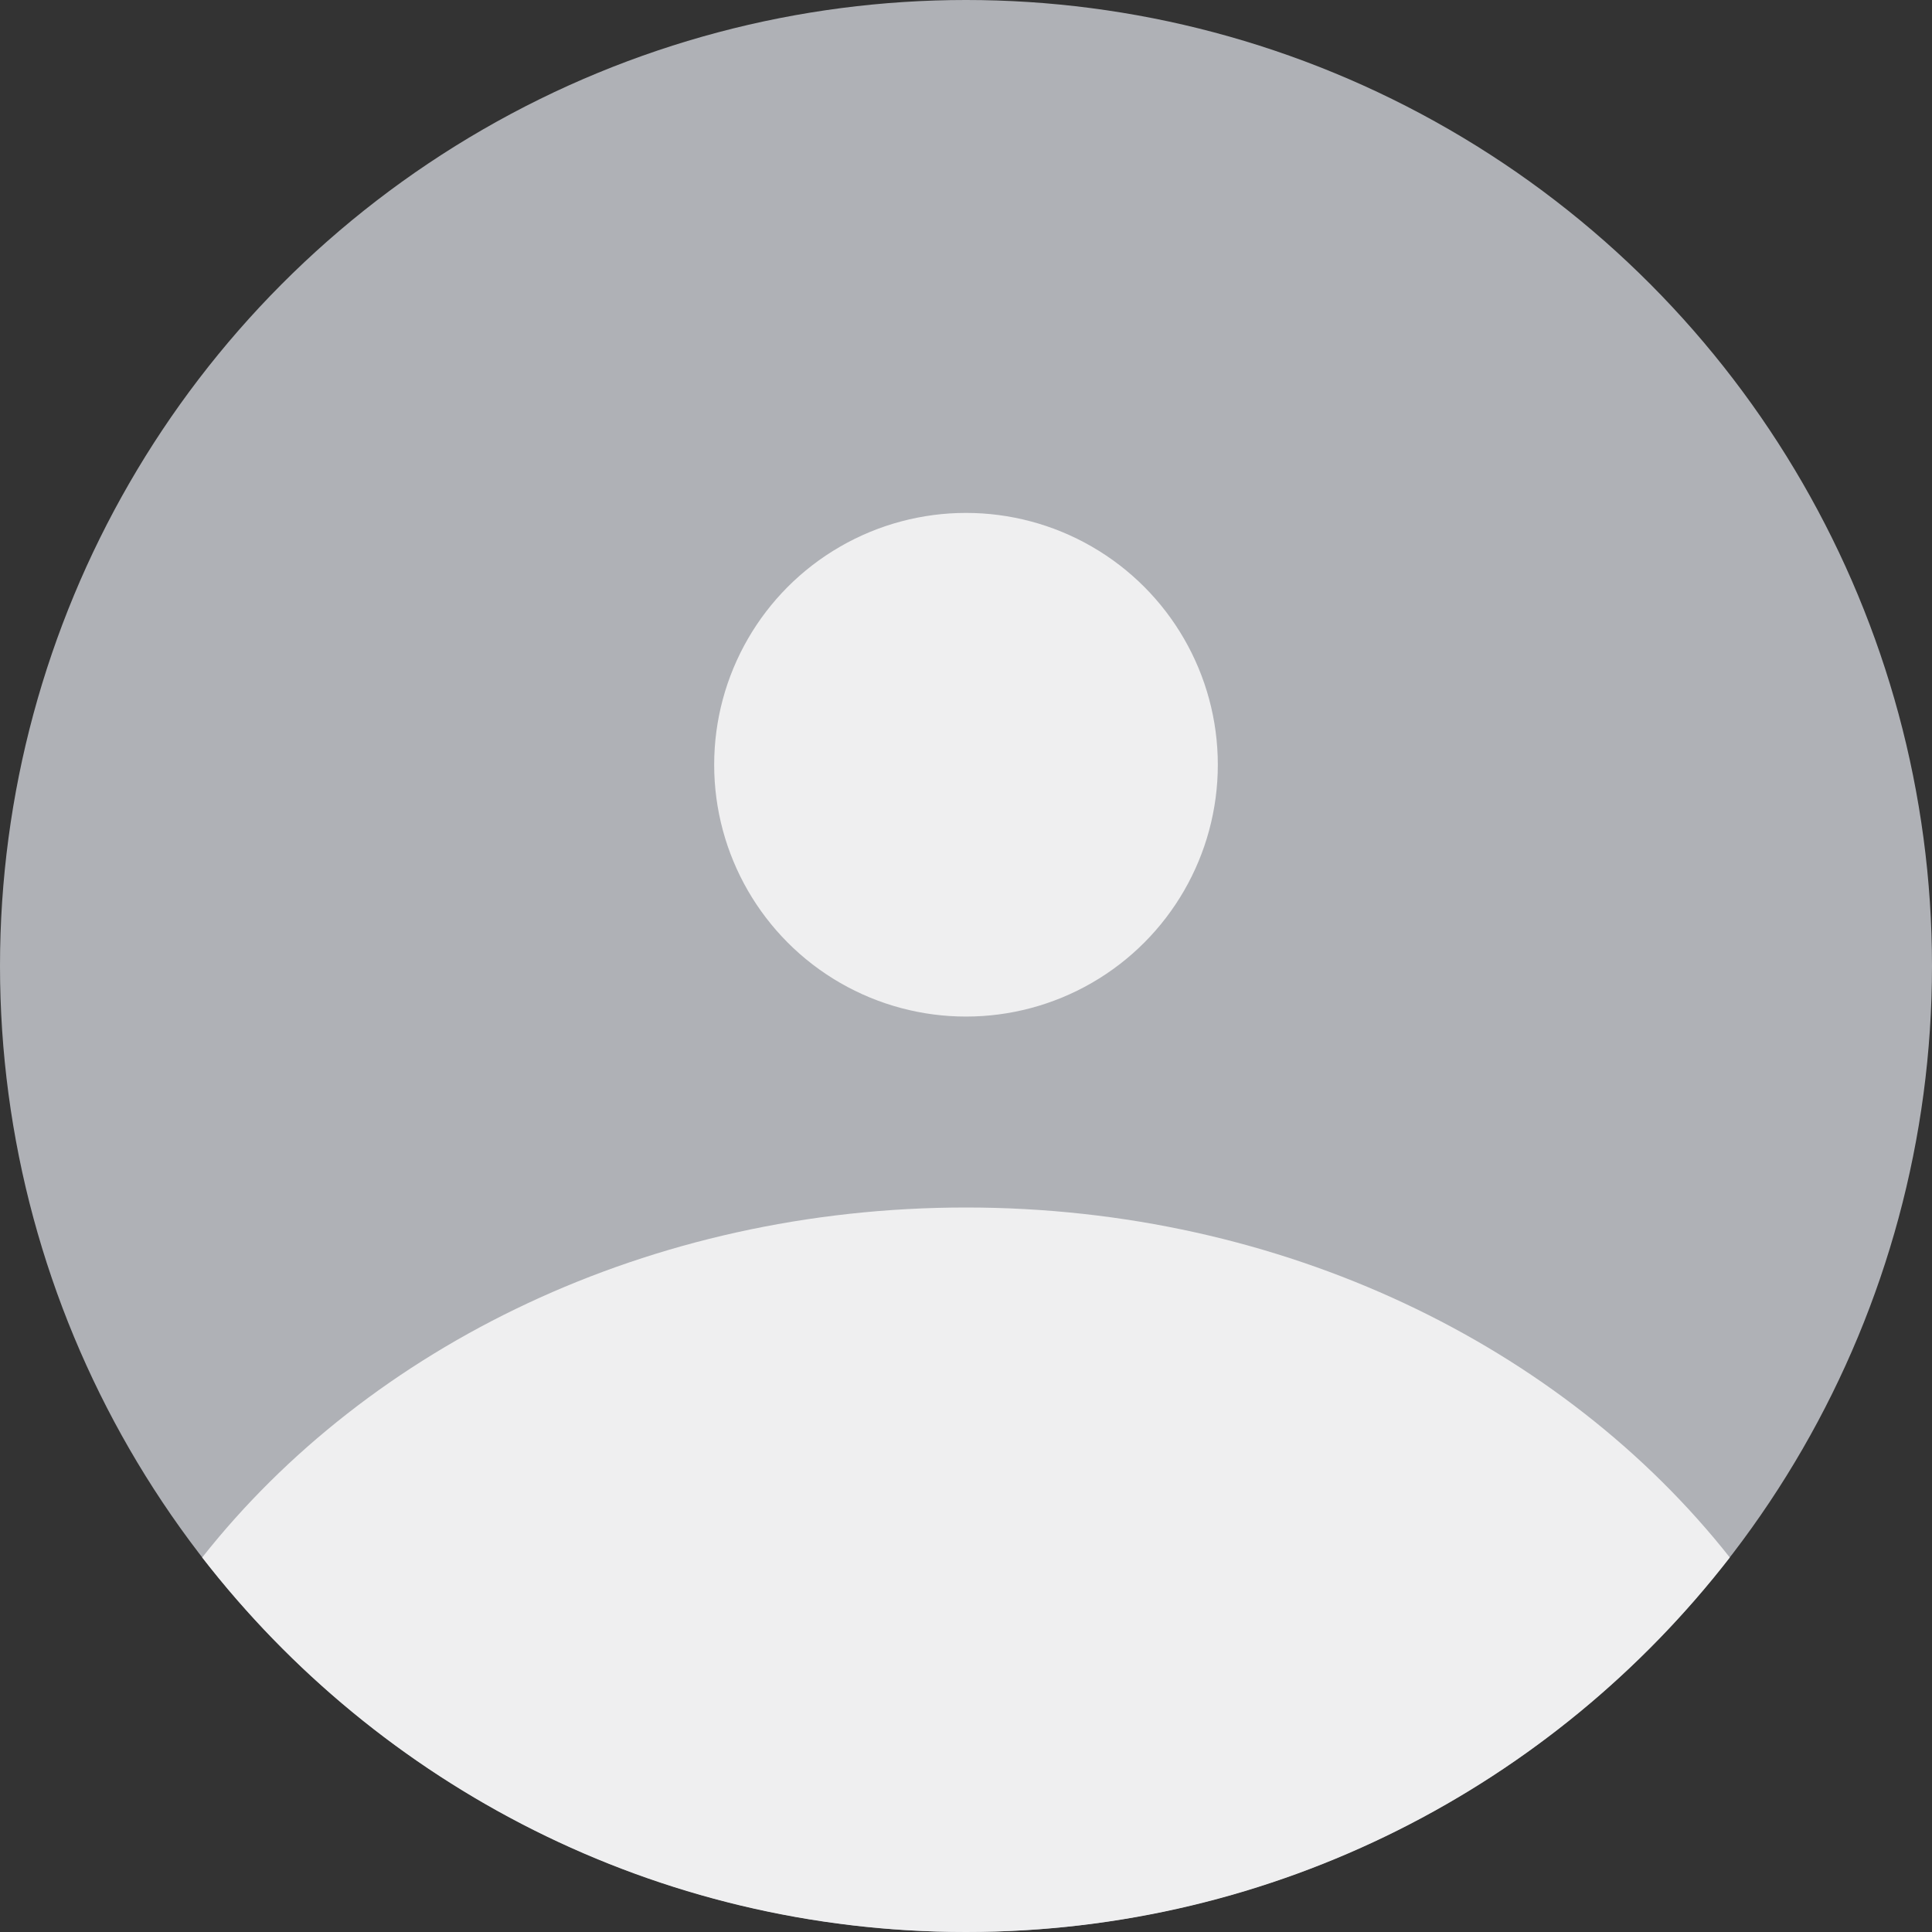 <svg width="35" height="35" viewBox="0 0 35 35" fill="none" xmlns="http://www.w3.org/2000/svg">
<rect x="0" y="0" width="35" height="35" fill="#333333" stroke="none"/>
<g clip-path="url(#clip0_788_6179)">
<circle cx="17.5" cy="17.5" r="17.5" fill="#AFB1B6"/>
<circle cx="17.5" cy="13.854" r="5.562" fill="#D9D9D9" stroke="#AFB1B6" stroke-width="2"/>
</g>
<path fill-rule="evenodd" clip-rule="evenodd" d="M3.663 28.215C6.685 24.386 11.755 21.875 17.5 21.875C23.244 21.875 28.314 24.386 31.337 28.215C28.135 32.343 23.128 35 17.5 35C11.872 35 6.864 32.343 3.663 28.215Z" fill="#EFEFF0"/>
<circle cx="17.5" cy="13.854" r="5.562" fill="#EFEFF0" stroke="#AFB1B6" stroke-width="2"/>
<defs>
<clipPath id="clip0_788_6179">
<rect width="35" height="35" fill="white"/>
</clipPath>
</defs>
</svg>
